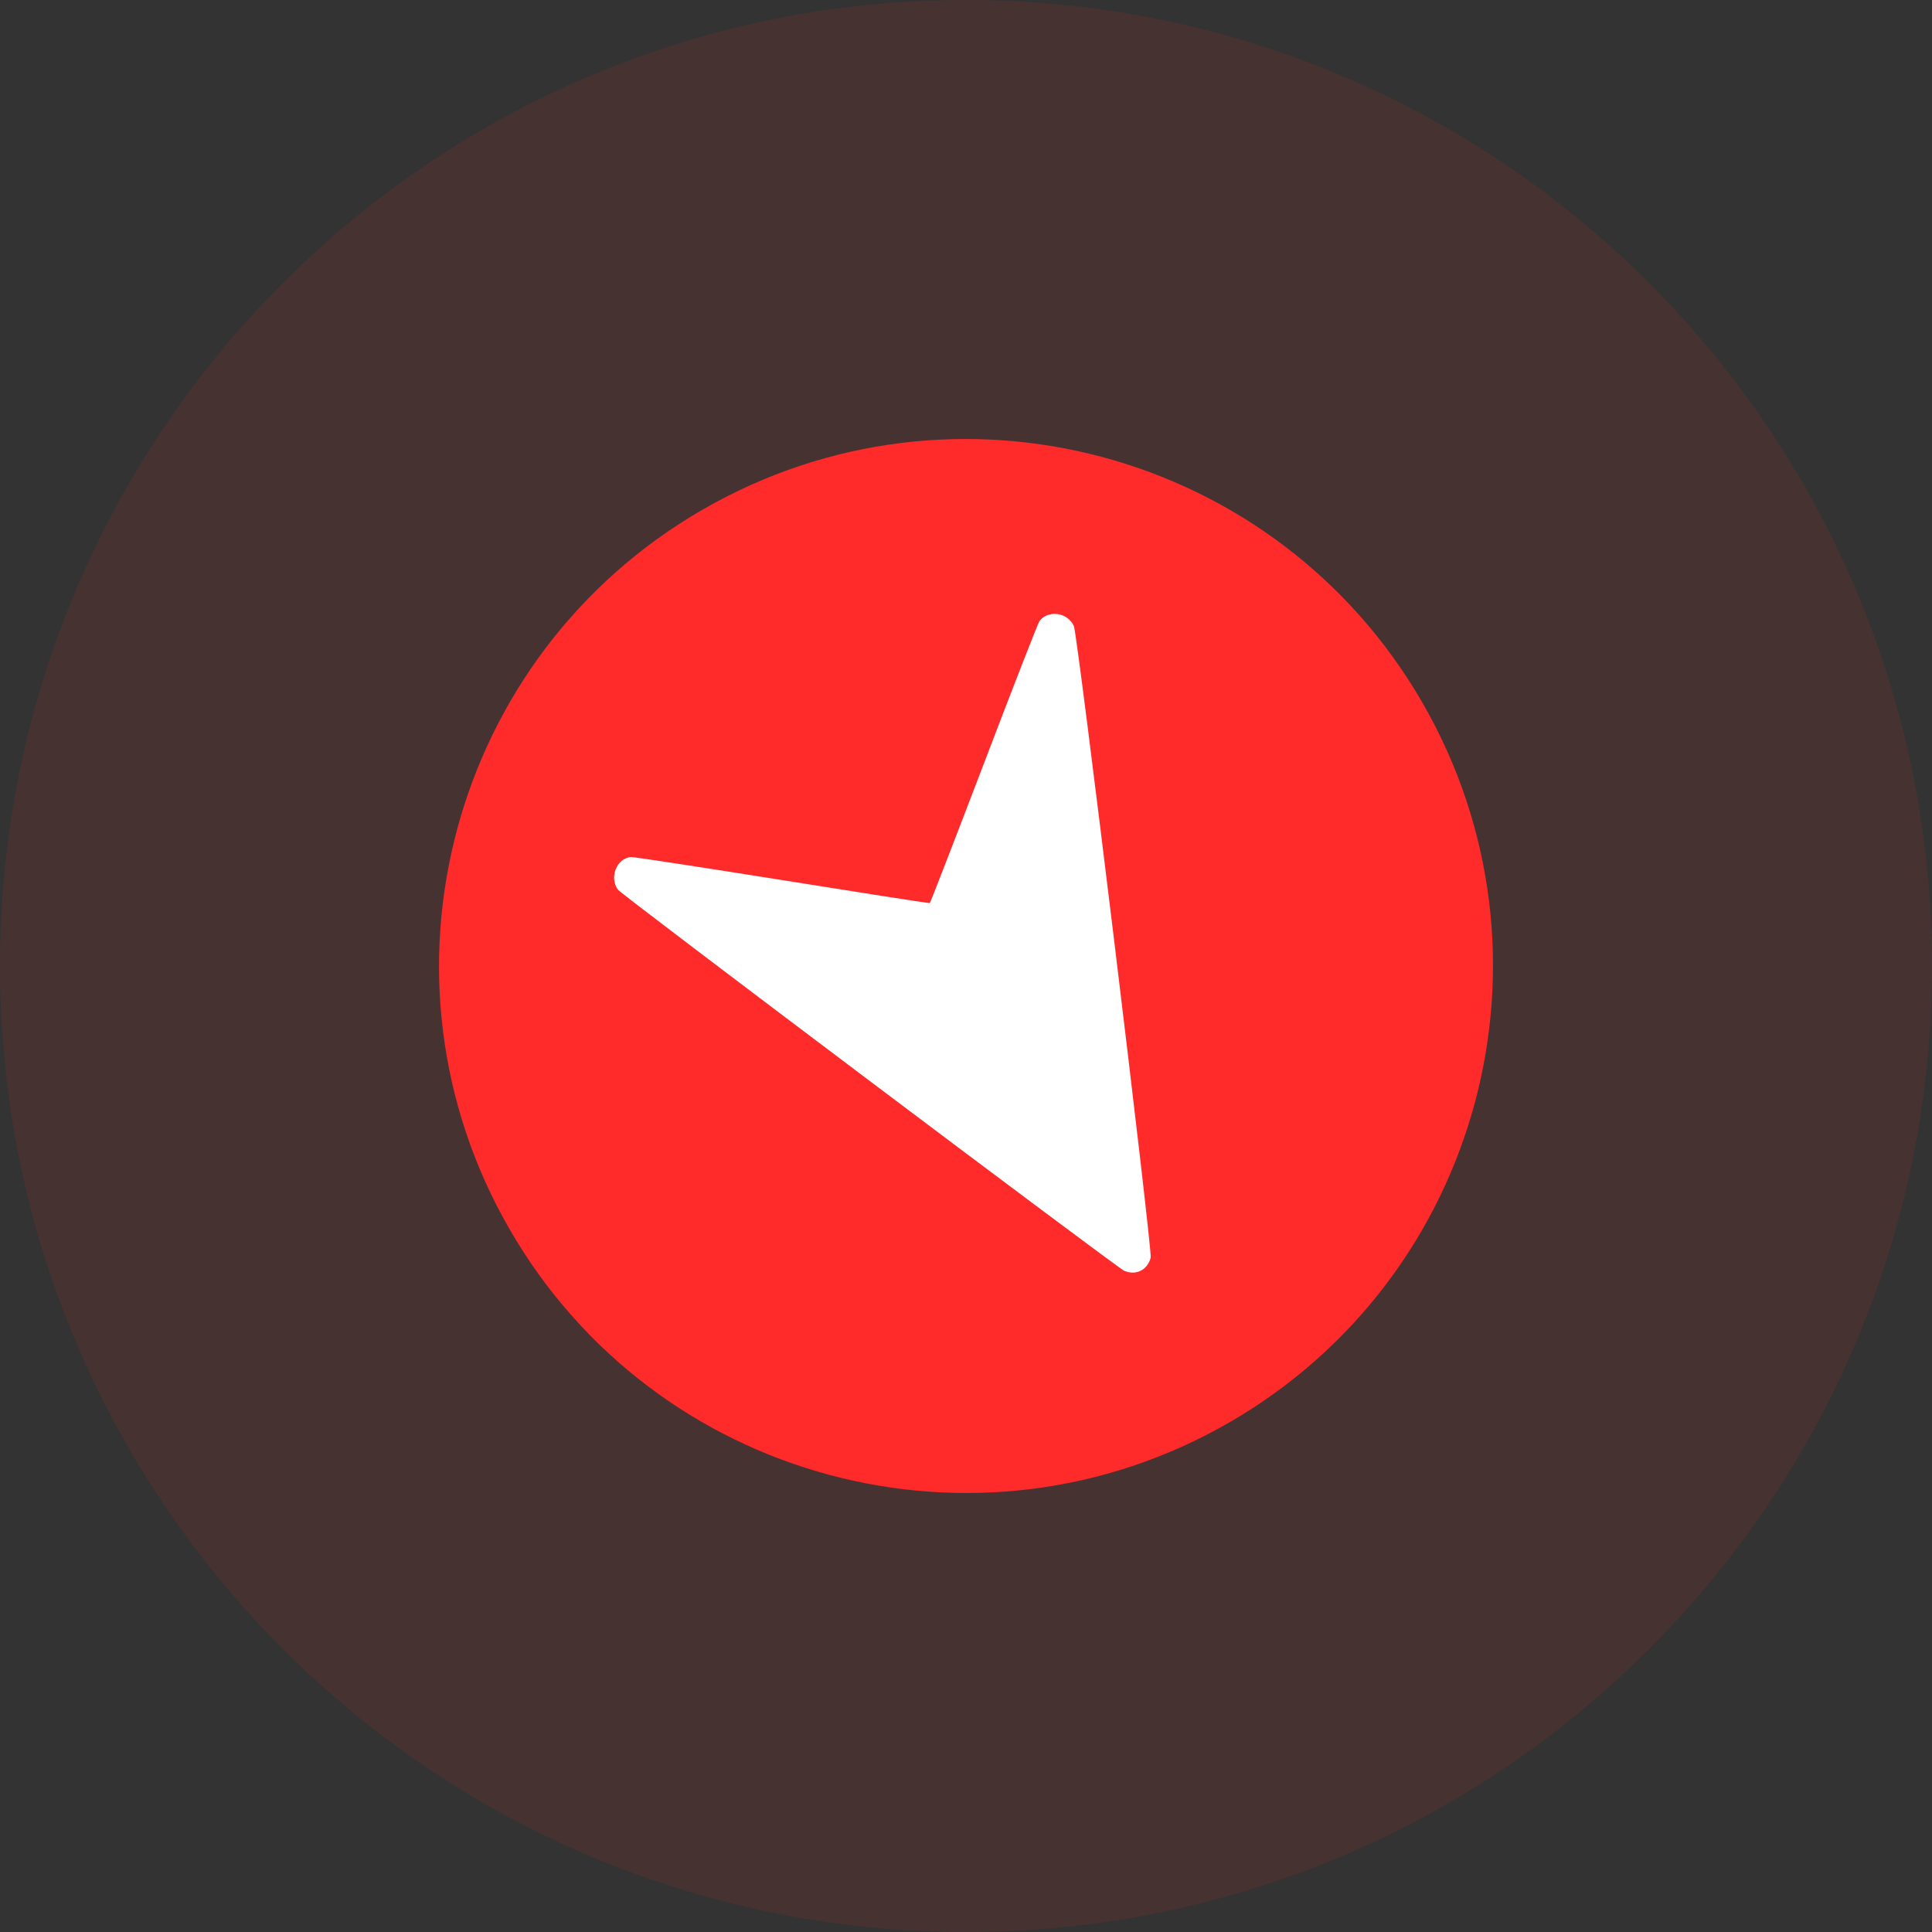 <svg width="30" height="30" viewBox="0 0 30 30" fill="none" xmlns="http://www.w3.org/2000/svg">
<rect x="0" y="0" width="30" height="30" fill="#333333" stroke="none"/>
<g clip-path="url(#clip0_2_139)">
<path opacity="0.1" d="M15 30C23.284 30 30 23.284 30 15C30 6.716 23.284 0 15 0C6.716 0 0 6.716 0 15C0 23.284 6.716 30 15 30Z" fill="#FF2A2A"/>
<path d="M7.915 19.091C10.174 23.004 15.178 24.345 19.091 22.086C23.004 19.826 24.345 14.822 22.086 10.909C19.826 6.996 14.823 5.655 10.909 7.914C6.996 10.174 5.655 15.178 7.915 19.091Z" fill="#FF2A2A"/>
<path fill-rule="evenodd" clip-rule="evenodd" d="M16.565 9.591C16.428 9.495 16.23 9.52 16.14 9.646C16.118 9.676 15.729 10.671 15.277 11.858C14.824 13.044 14.446 14.018 14.438 14.023C14.43 14.028 13.397 13.867 12.143 13.666C10.89 13.466 9.833 13.304 9.796 13.308C9.574 13.33 9.457 13.625 9.595 13.815C9.651 13.893 17.339 19.68 17.454 19.731C17.636 19.812 17.816 19.724 17.868 19.529C17.897 19.421 16.731 9.835 16.675 9.721C16.648 9.665 16.616 9.628 16.565 9.591Z" fill="white"/>
</g>
<defs>
<clipPath id="clip0_2_139">
<rect width="30" height="30" fill="white"/>
</clipPath>
</defs>
</svg>
